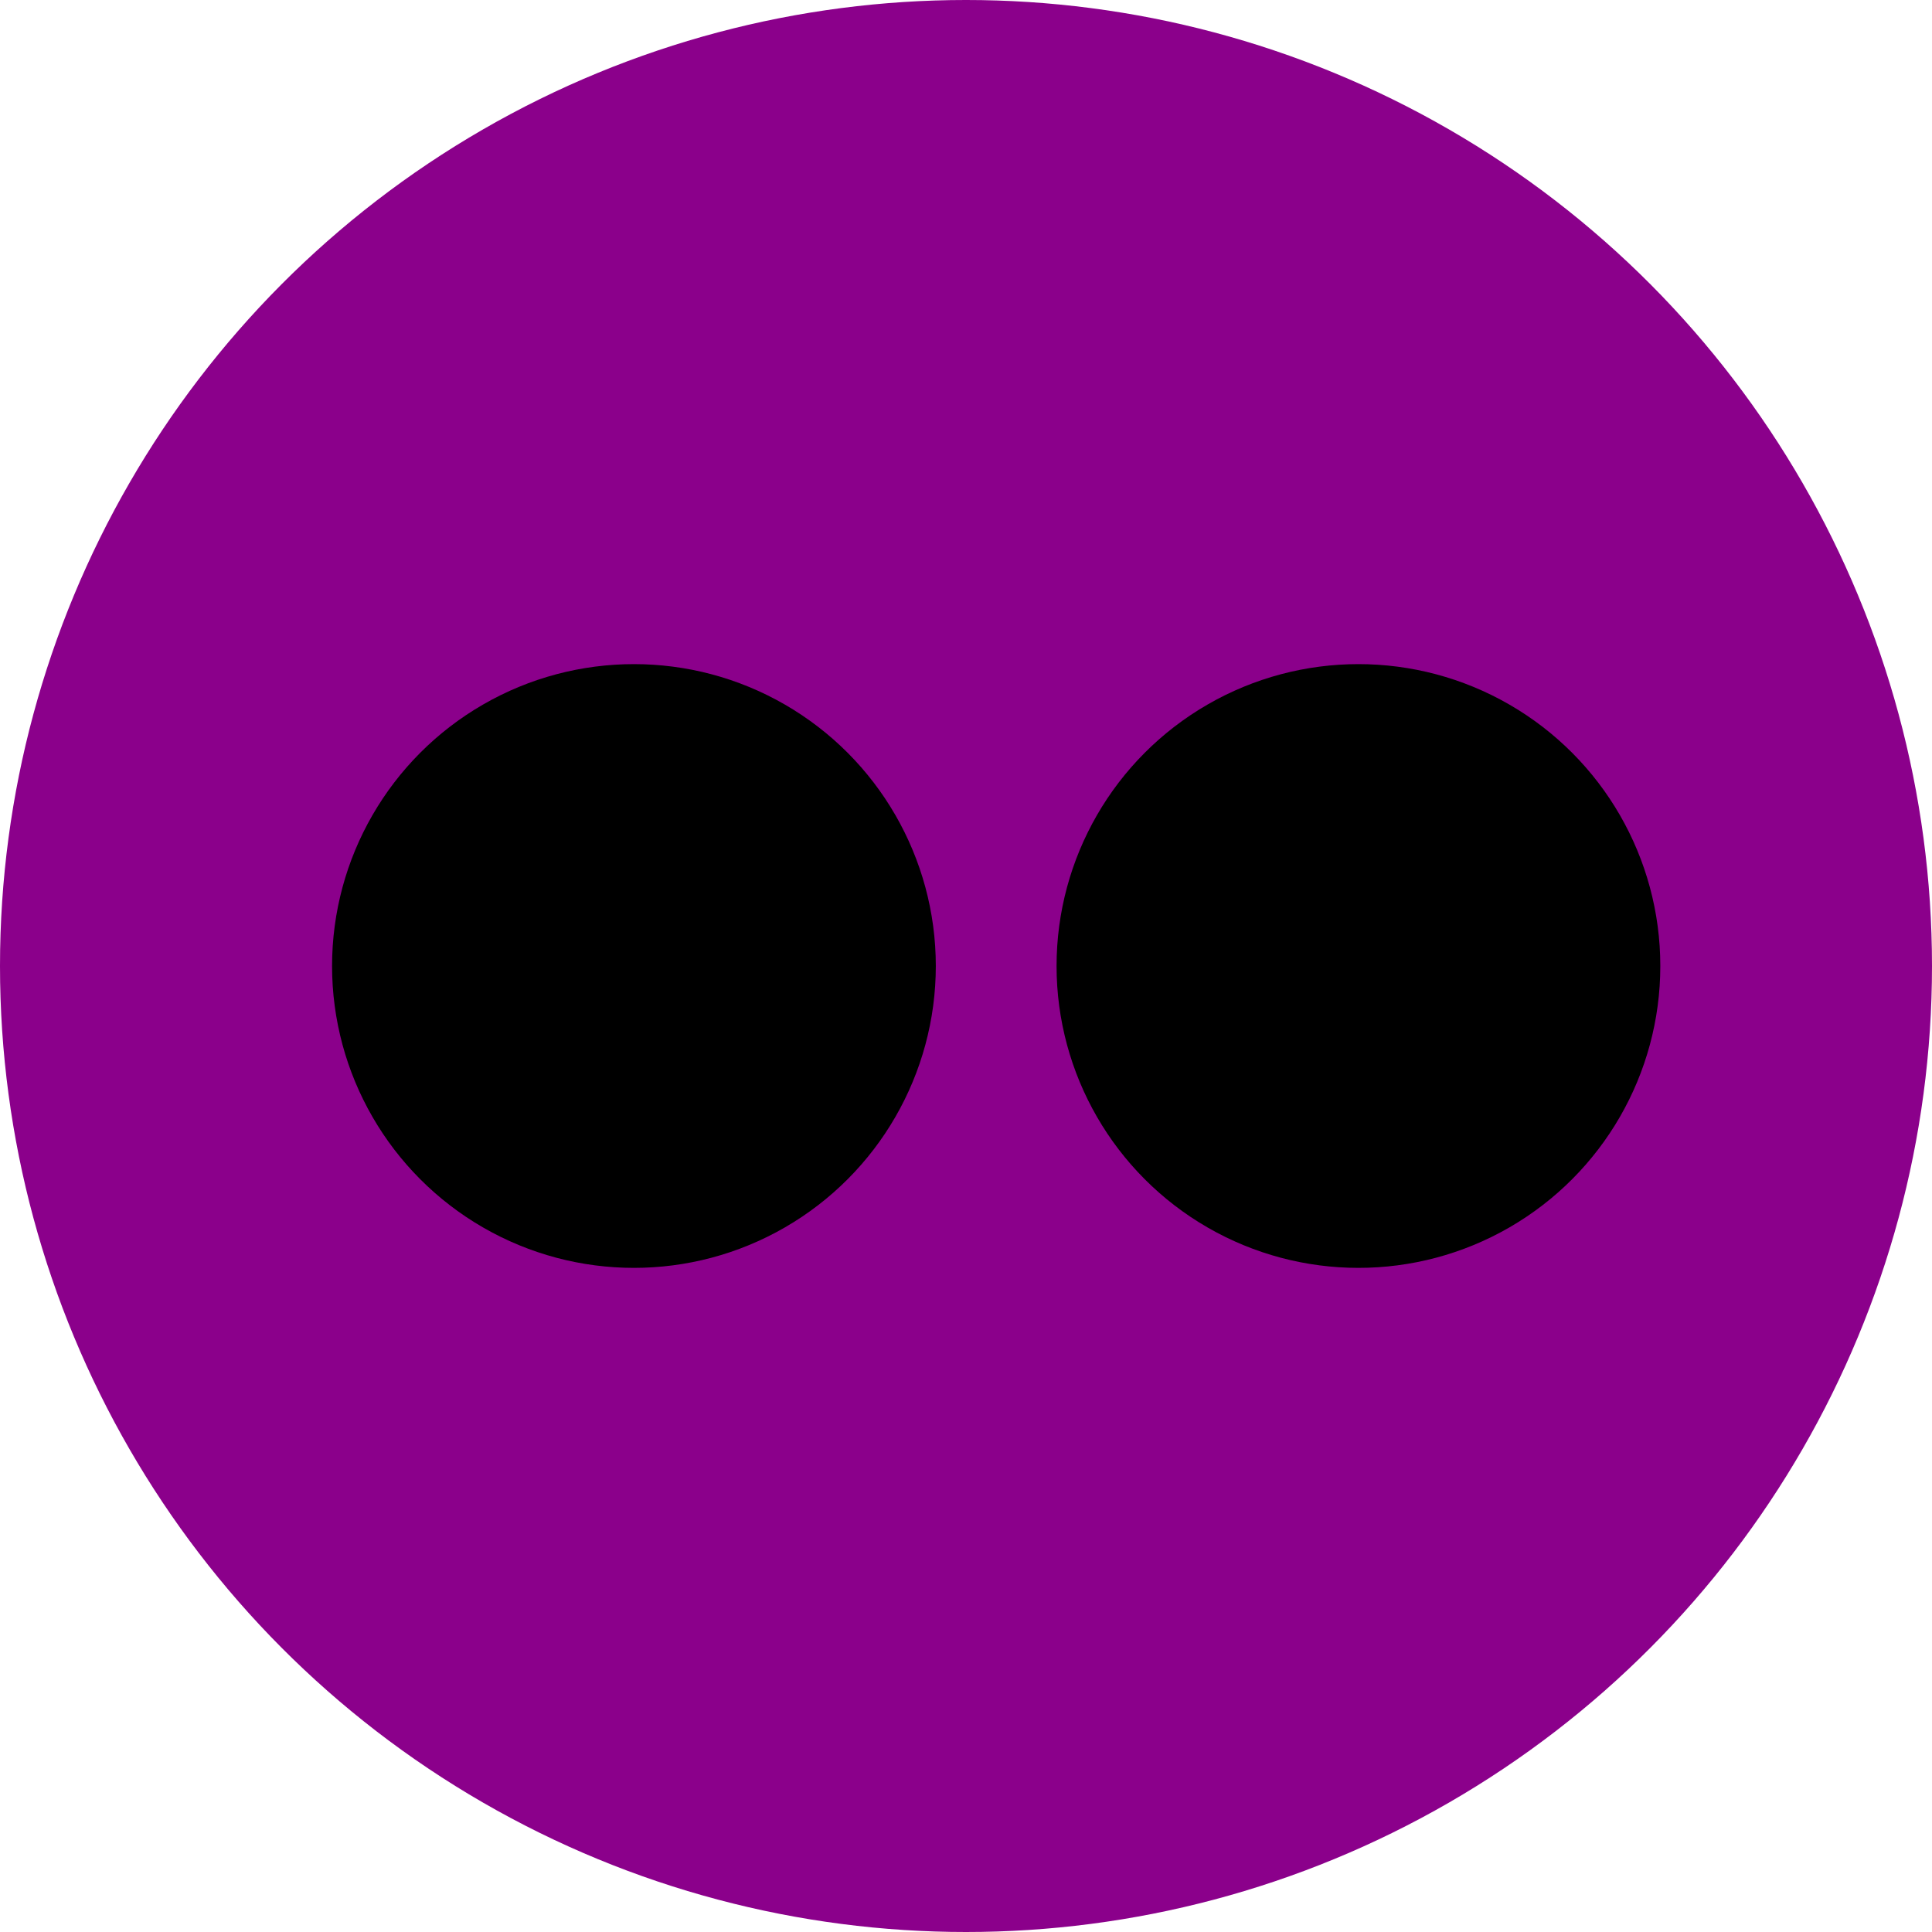 <svg width="32px" height="32px" viewBox="0 0 32 32">
	<circle fill="darkmagenta" cx="16" cy="16" r="16"/>
	<circle fill="black" cx="10.5" cy="16" r="5"/>
	<circle fill="black" cx="22.5" cy="16" r="5"/>
</svg>